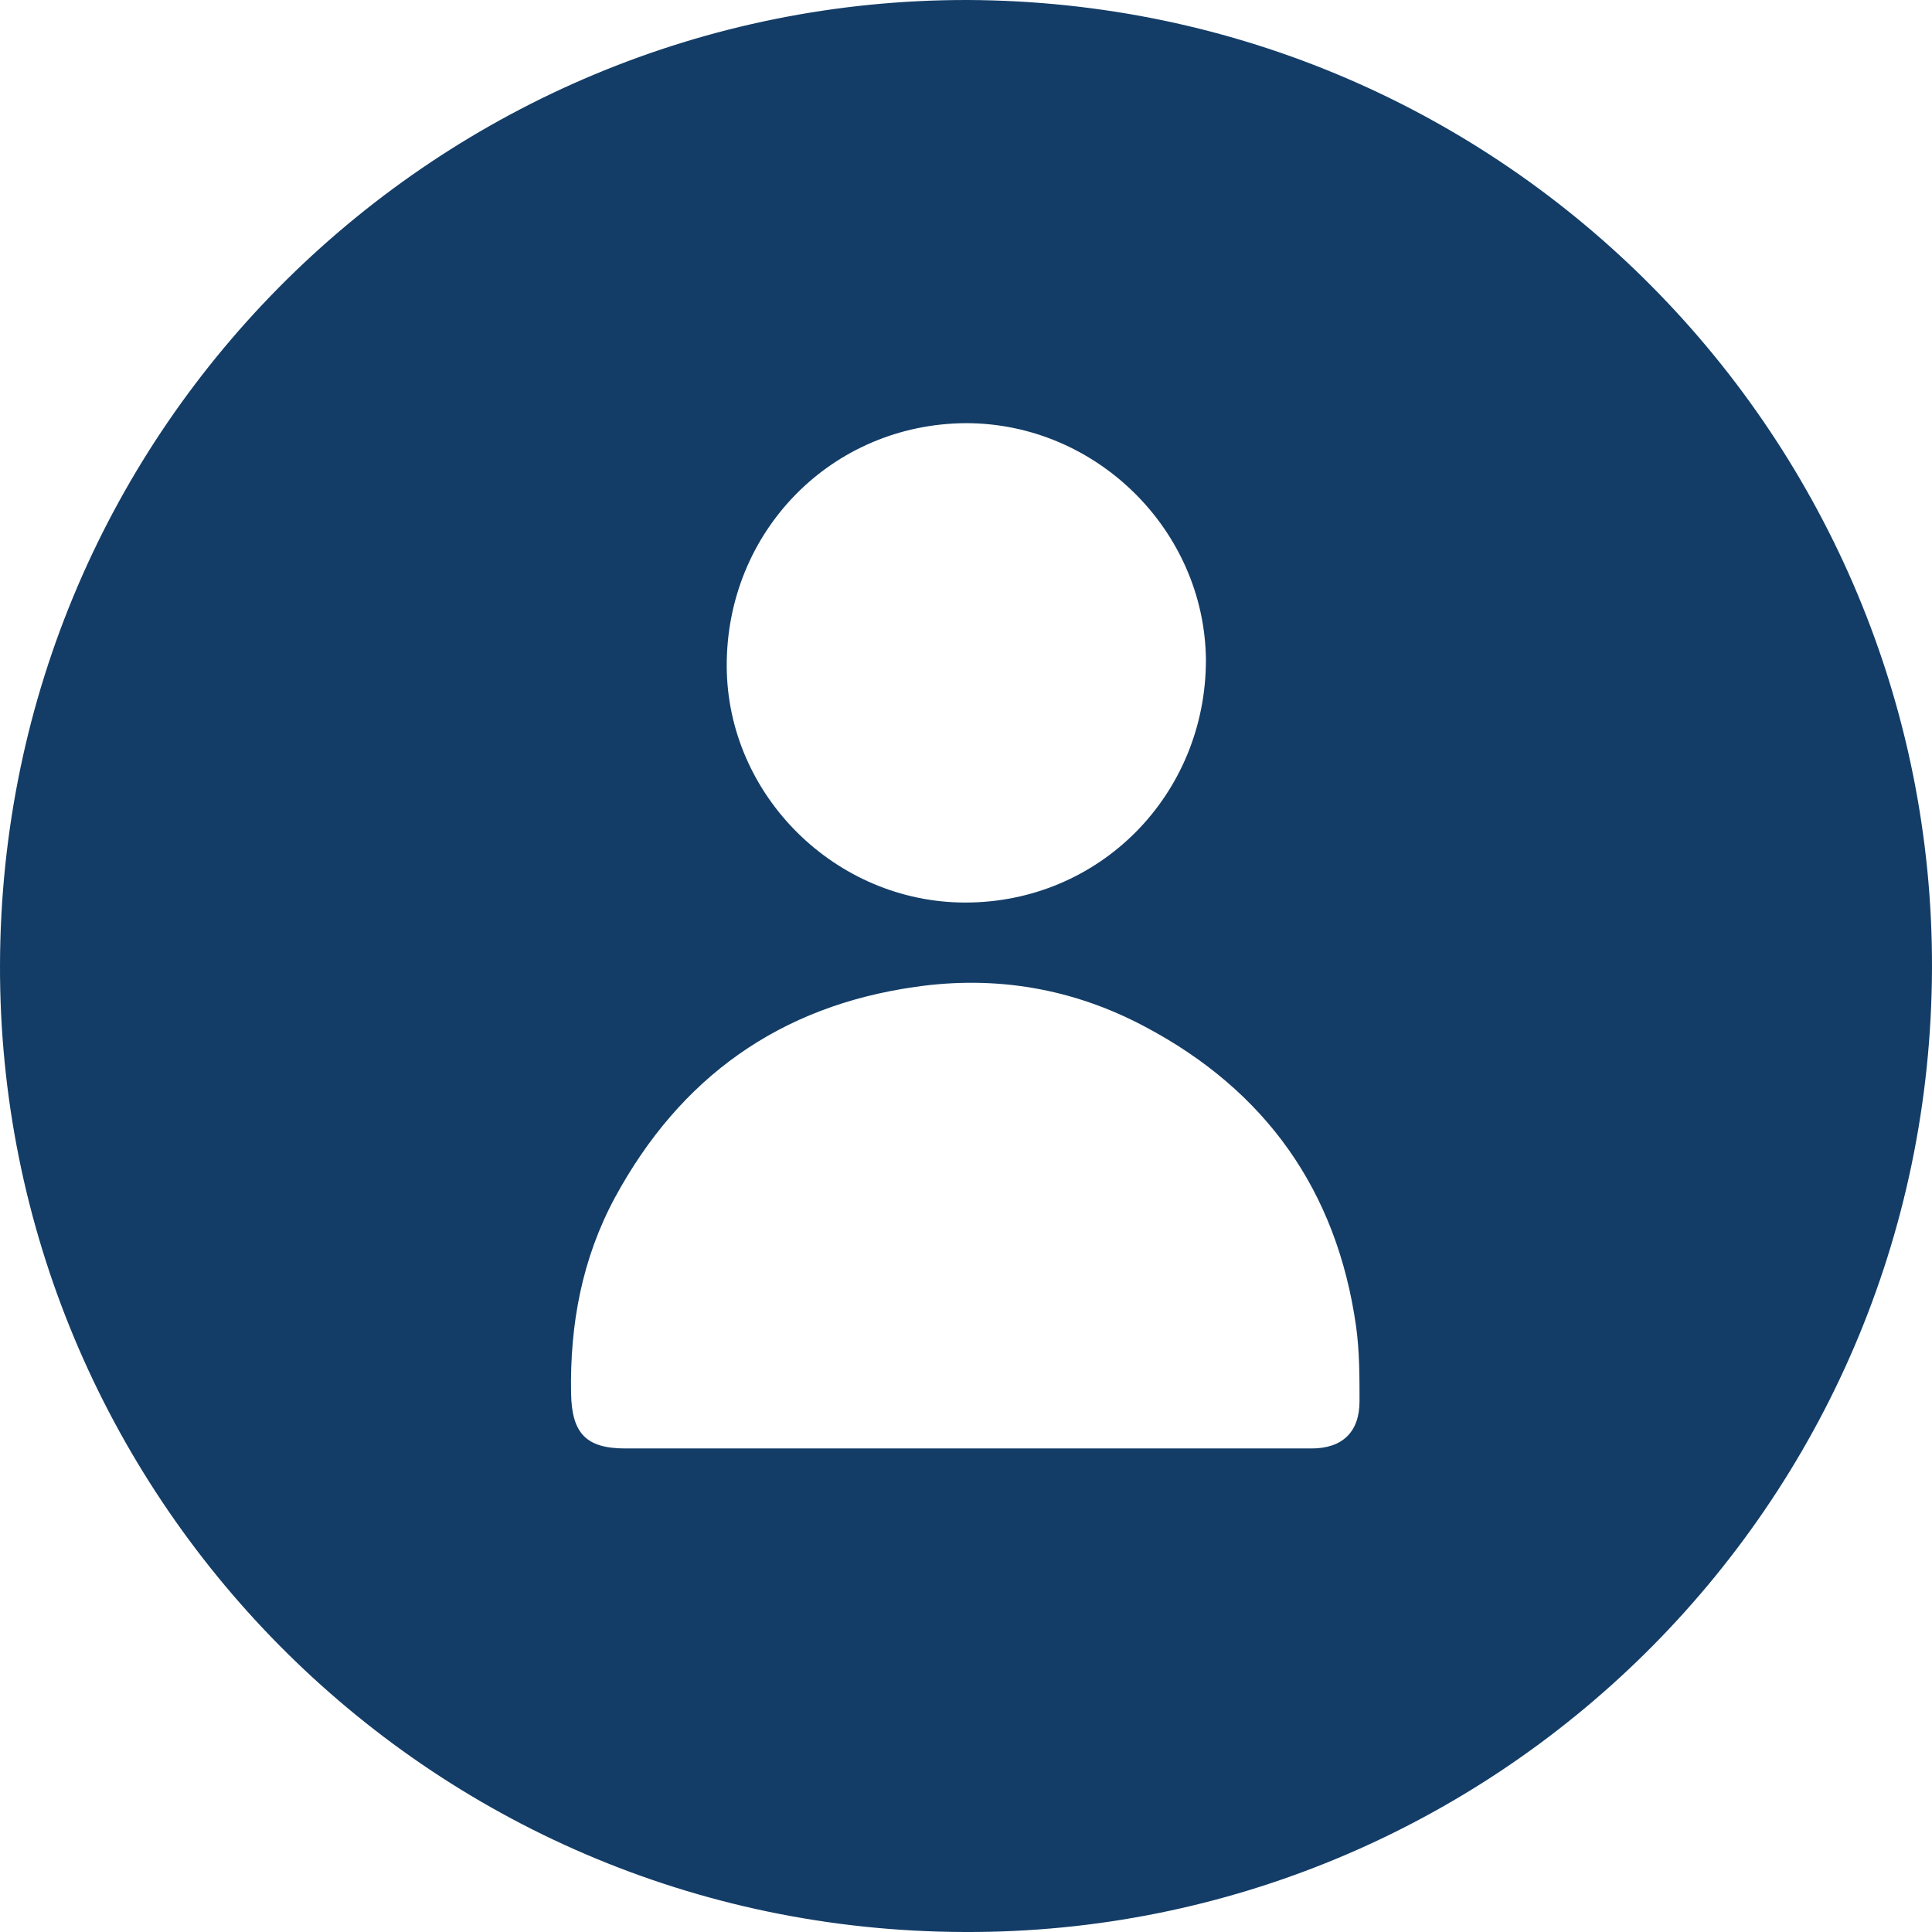 <svg width="32" height="32" viewBox="0 0 32 32" fill="none" xmlns="http://www.w3.org/2000/svg">
<path d="M16.023 1.3722e-05C24.959 0.034 32.023 7.304 32 16.028C31.977 24.98 24.698 32.034 15.977 32C7.029 31.977 -0.023 24.696 5.4703e-05 15.983C0.023 7.032 7.302 -0.011 16.023 1.3722e-05ZM16 23.991C17.908 23.991 19.816 23.991 21.723 23.991C22.234 23.991 22.518 23.719 22.518 23.208C22.518 22.799 22.518 22.378 22.461 21.969C22.143 19.72 20.962 18.062 18.964 17.005C17.771 16.369 16.488 16.153 15.16 16.346C12.911 16.665 11.265 17.846 10.186 19.834C9.641 20.845 9.437 21.935 9.459 23.083C9.471 23.741 9.709 23.991 10.356 23.991C12.241 23.991 14.126 23.991 16 23.991ZM16 7.009C13.774 7.02 12.026 8.804 12.037 11.041C12.048 13.177 13.842 14.949 15.989 14.949C18.214 14.949 19.974 13.166 19.974 10.928C19.952 8.781 18.158 7.009 16 7.009Z" fill="#133D67"/>
</svg>
